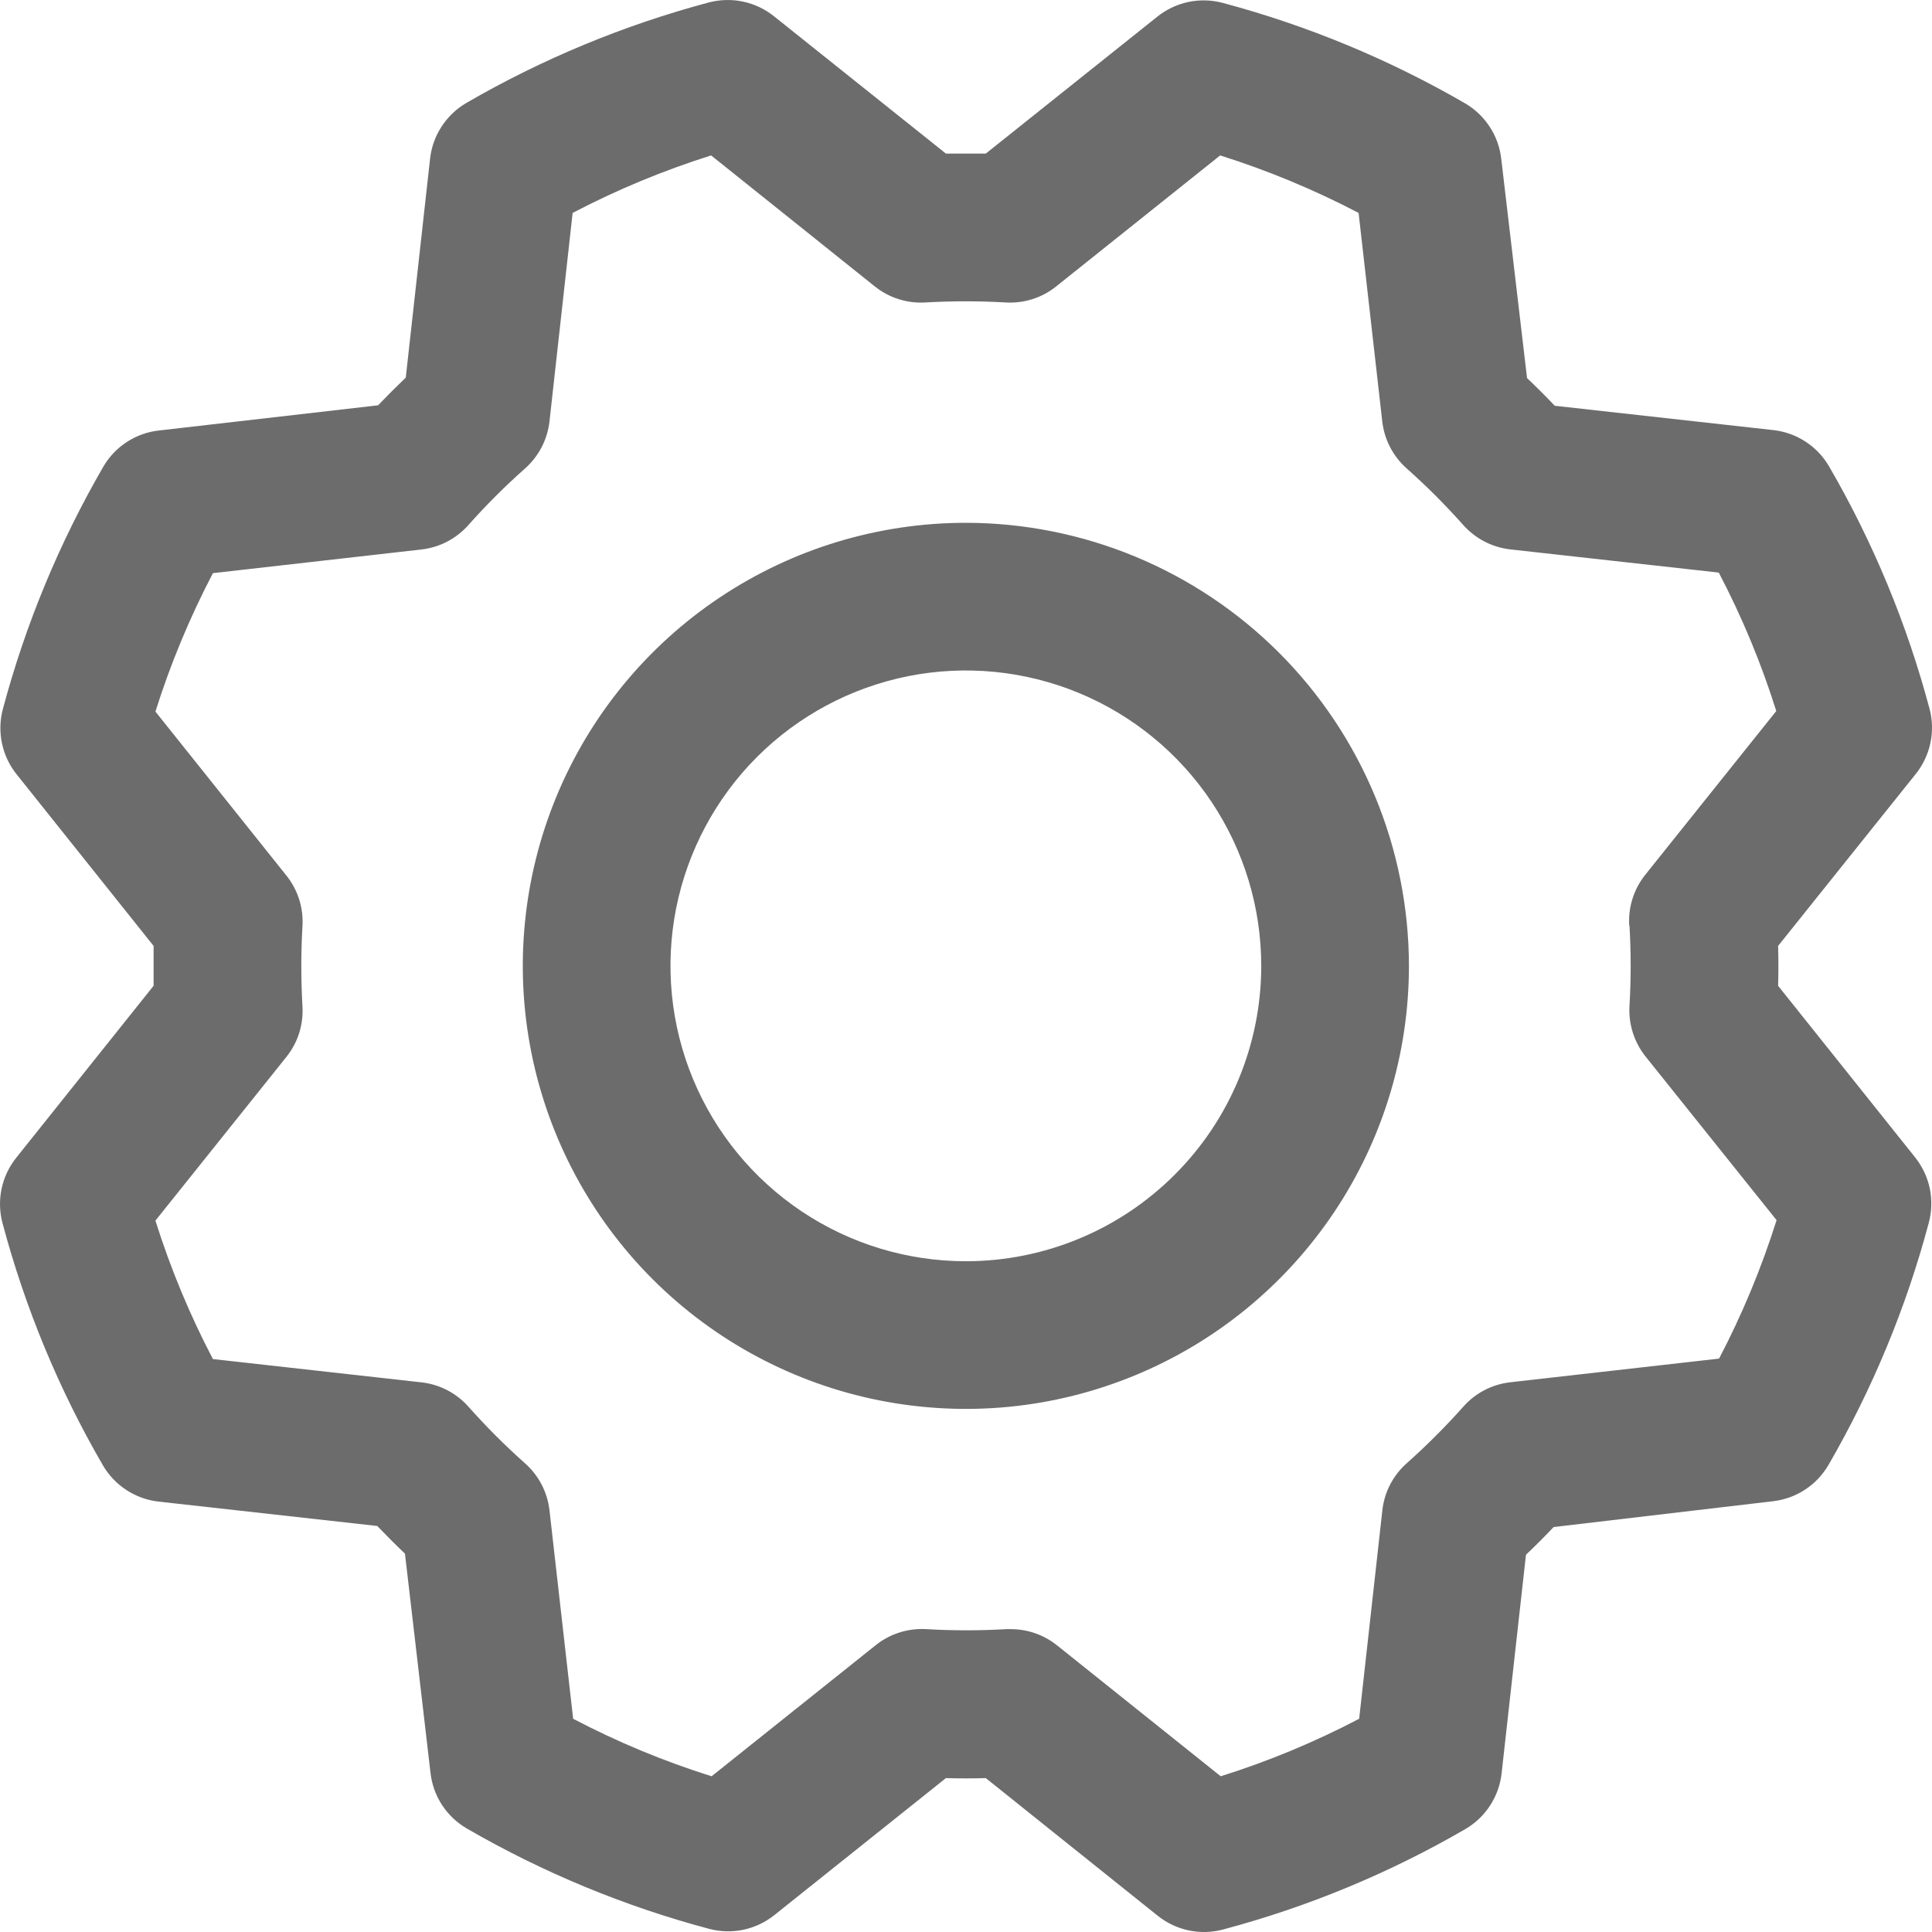 <svg width="38" height="38" viewBox="0 0 38 38" fill="none" xmlns="http://www.w3.org/2000/svg">
<path d="M18.997 10.283C17.274 10.283 15.589 10.794 14.156 11.752C12.723 12.709 11.606 14.07 10.946 15.662C10.287 17.255 10.114 19.007 10.45 20.697C10.787 22.388 11.617 23.941 12.835 25.159C14.054 26.378 15.607 27.208 17.297 27.544C18.988 27.88 20.74 27.708 22.332 27.048C23.924 26.389 25.285 25.272 26.243 23.839C27.201 22.406 27.712 20.721 27.712 18.997C27.709 16.687 26.79 14.472 25.157 12.838C23.523 11.204 21.308 10.285 18.997 10.283ZM18.997 24.807C17.848 24.807 16.725 24.466 15.77 23.828C14.814 23.189 14.07 22.282 13.63 21.221C13.19 20.159 13.075 18.991 13.299 17.864C13.524 16.737 14.077 15.702 14.889 14.889C15.702 14.077 16.737 13.524 17.864 13.299C18.991 13.075 20.159 13.19 21.221 13.63C22.282 14.07 23.189 14.814 23.828 15.77C24.466 16.725 24.807 17.848 24.807 18.997C24.807 20.538 24.195 22.016 23.105 23.105C22.016 24.195 20.538 24.807 18.997 24.807ZM34.973 19.389C34.981 19.128 34.981 18.867 34.973 18.605L37.682 15.221C37.824 15.043 37.922 14.835 37.969 14.612C38.016 14.39 38.01 14.159 37.951 13.939C37.507 12.27 36.843 10.668 35.976 9.174C35.862 8.978 35.705 8.812 35.515 8.688C35.326 8.564 35.111 8.486 34.886 8.46L30.58 7.981C30.401 7.792 30.219 7.611 30.035 7.436L29.527 3.119C29.501 2.894 29.423 2.679 29.298 2.49C29.174 2.301 29.008 2.143 28.812 2.03C27.317 1.165 25.715 0.501 24.046 0.056C23.826 -0.002 23.596 -0.008 23.373 0.039C23.15 0.086 22.942 0.185 22.764 0.327L19.389 3.021H18.605L15.221 0.318C15.043 0.176 14.835 0.078 14.612 0.031C14.39 -0.016 14.159 -0.009 13.939 0.049C12.271 0.494 10.668 1.158 9.174 2.024C8.978 2.138 8.812 2.296 8.688 2.485C8.564 2.674 8.486 2.889 8.46 3.114L7.981 7.427C7.792 7.608 7.611 7.789 7.436 7.972L3.119 8.468C2.894 8.494 2.679 8.572 2.49 8.696C2.301 8.82 2.143 8.987 2.03 9.183C1.165 10.677 0.501 12.28 0.056 13.948C-0.002 14.168 -0.008 14.399 0.039 14.621C0.086 14.844 0.185 15.053 0.327 15.23L3.021 18.605V19.389L0.318 22.773C0.176 22.951 0.078 23.16 0.031 23.382C-0.016 23.605 -0.009 23.835 0.049 24.055C0.493 25.724 1.157 27.327 2.024 28.821C2.138 29.016 2.296 29.183 2.485 29.306C2.674 29.43 2.889 29.508 3.114 29.534L7.42 30.014C7.6 30.202 7.782 30.384 7.965 30.558L8.468 34.875C8.494 35.1 8.572 35.316 8.696 35.505C8.82 35.694 8.987 35.851 9.183 35.965C10.677 36.83 12.28 37.494 13.948 37.938C14.168 37.996 14.399 38.002 14.621 37.956C14.844 37.908 15.053 37.81 15.23 37.668L18.605 34.973C18.867 34.981 19.128 34.981 19.389 34.973L22.773 37.682C22.951 37.824 23.16 37.922 23.382 37.969C23.605 38.016 23.835 38.01 24.055 37.951C25.724 37.507 27.327 36.843 28.821 35.976C29.016 35.862 29.183 35.705 29.306 35.515C29.43 35.326 29.508 35.111 29.534 34.886L30.014 30.58C30.202 30.401 30.384 30.219 30.558 30.035L34.875 29.527C35.1 29.501 35.316 29.423 35.505 29.298C35.694 29.174 35.851 29.008 35.965 28.812C36.83 27.317 37.494 25.715 37.938 24.046C37.996 23.826 38.002 23.596 37.956 23.373C37.908 23.15 37.81 22.942 37.668 22.764L34.973 19.389ZM32.05 18.209C32.081 18.734 32.081 19.26 32.05 19.785C32.029 20.145 32.142 20.499 32.366 20.78L34.943 23.999C34.647 24.938 34.268 25.85 33.812 26.722L29.709 27.187C29.351 27.227 29.021 27.397 28.783 27.666C28.433 28.059 28.061 28.431 27.668 28.781C27.399 29.02 27.228 29.349 27.189 29.707L26.733 33.806C25.861 34.263 24.949 34.642 24.01 34.937L20.789 32.361C20.531 32.155 20.211 32.043 19.881 32.043H19.794C19.269 32.074 18.743 32.074 18.218 32.043C17.859 32.022 17.505 32.134 17.224 32.359L13.996 34.937C13.056 34.642 12.145 34.263 11.273 33.806L10.808 29.709C10.768 29.351 10.597 29.021 10.328 28.783C9.935 28.433 9.563 28.061 9.214 27.668C8.975 27.399 8.645 27.228 8.288 27.189L4.188 26.731C3.731 25.859 3.353 24.948 3.057 24.008L5.634 20.787C5.859 20.506 5.971 20.152 5.949 19.793C5.919 19.268 5.919 18.741 5.949 18.217C5.971 17.857 5.859 17.503 5.634 17.222L3.057 13.996C3.353 13.056 3.732 12.145 4.188 11.273L8.286 10.808C8.643 10.768 8.973 10.597 9.212 10.328C9.561 9.935 9.934 9.563 10.327 9.214C10.597 8.975 10.768 8.644 10.808 8.286L11.263 4.188C12.136 3.731 13.047 3.353 13.987 3.057L17.207 5.634C17.488 5.859 17.843 5.971 18.202 5.949C18.727 5.919 19.253 5.919 19.778 5.949C20.137 5.971 20.492 5.859 20.773 5.634L23.999 3.057C24.938 3.353 25.85 3.732 26.722 4.188L27.187 8.286C27.227 8.643 27.397 8.973 27.666 9.212C28.059 9.561 28.431 9.934 28.781 10.327C29.02 10.595 29.349 10.766 29.707 10.806L33.806 11.262C34.263 12.134 34.642 13.045 34.937 13.985L32.361 17.205C32.134 17.489 32.021 17.847 32.045 18.209H32.05Z" fill="#6C6C6C"/>
</svg>
